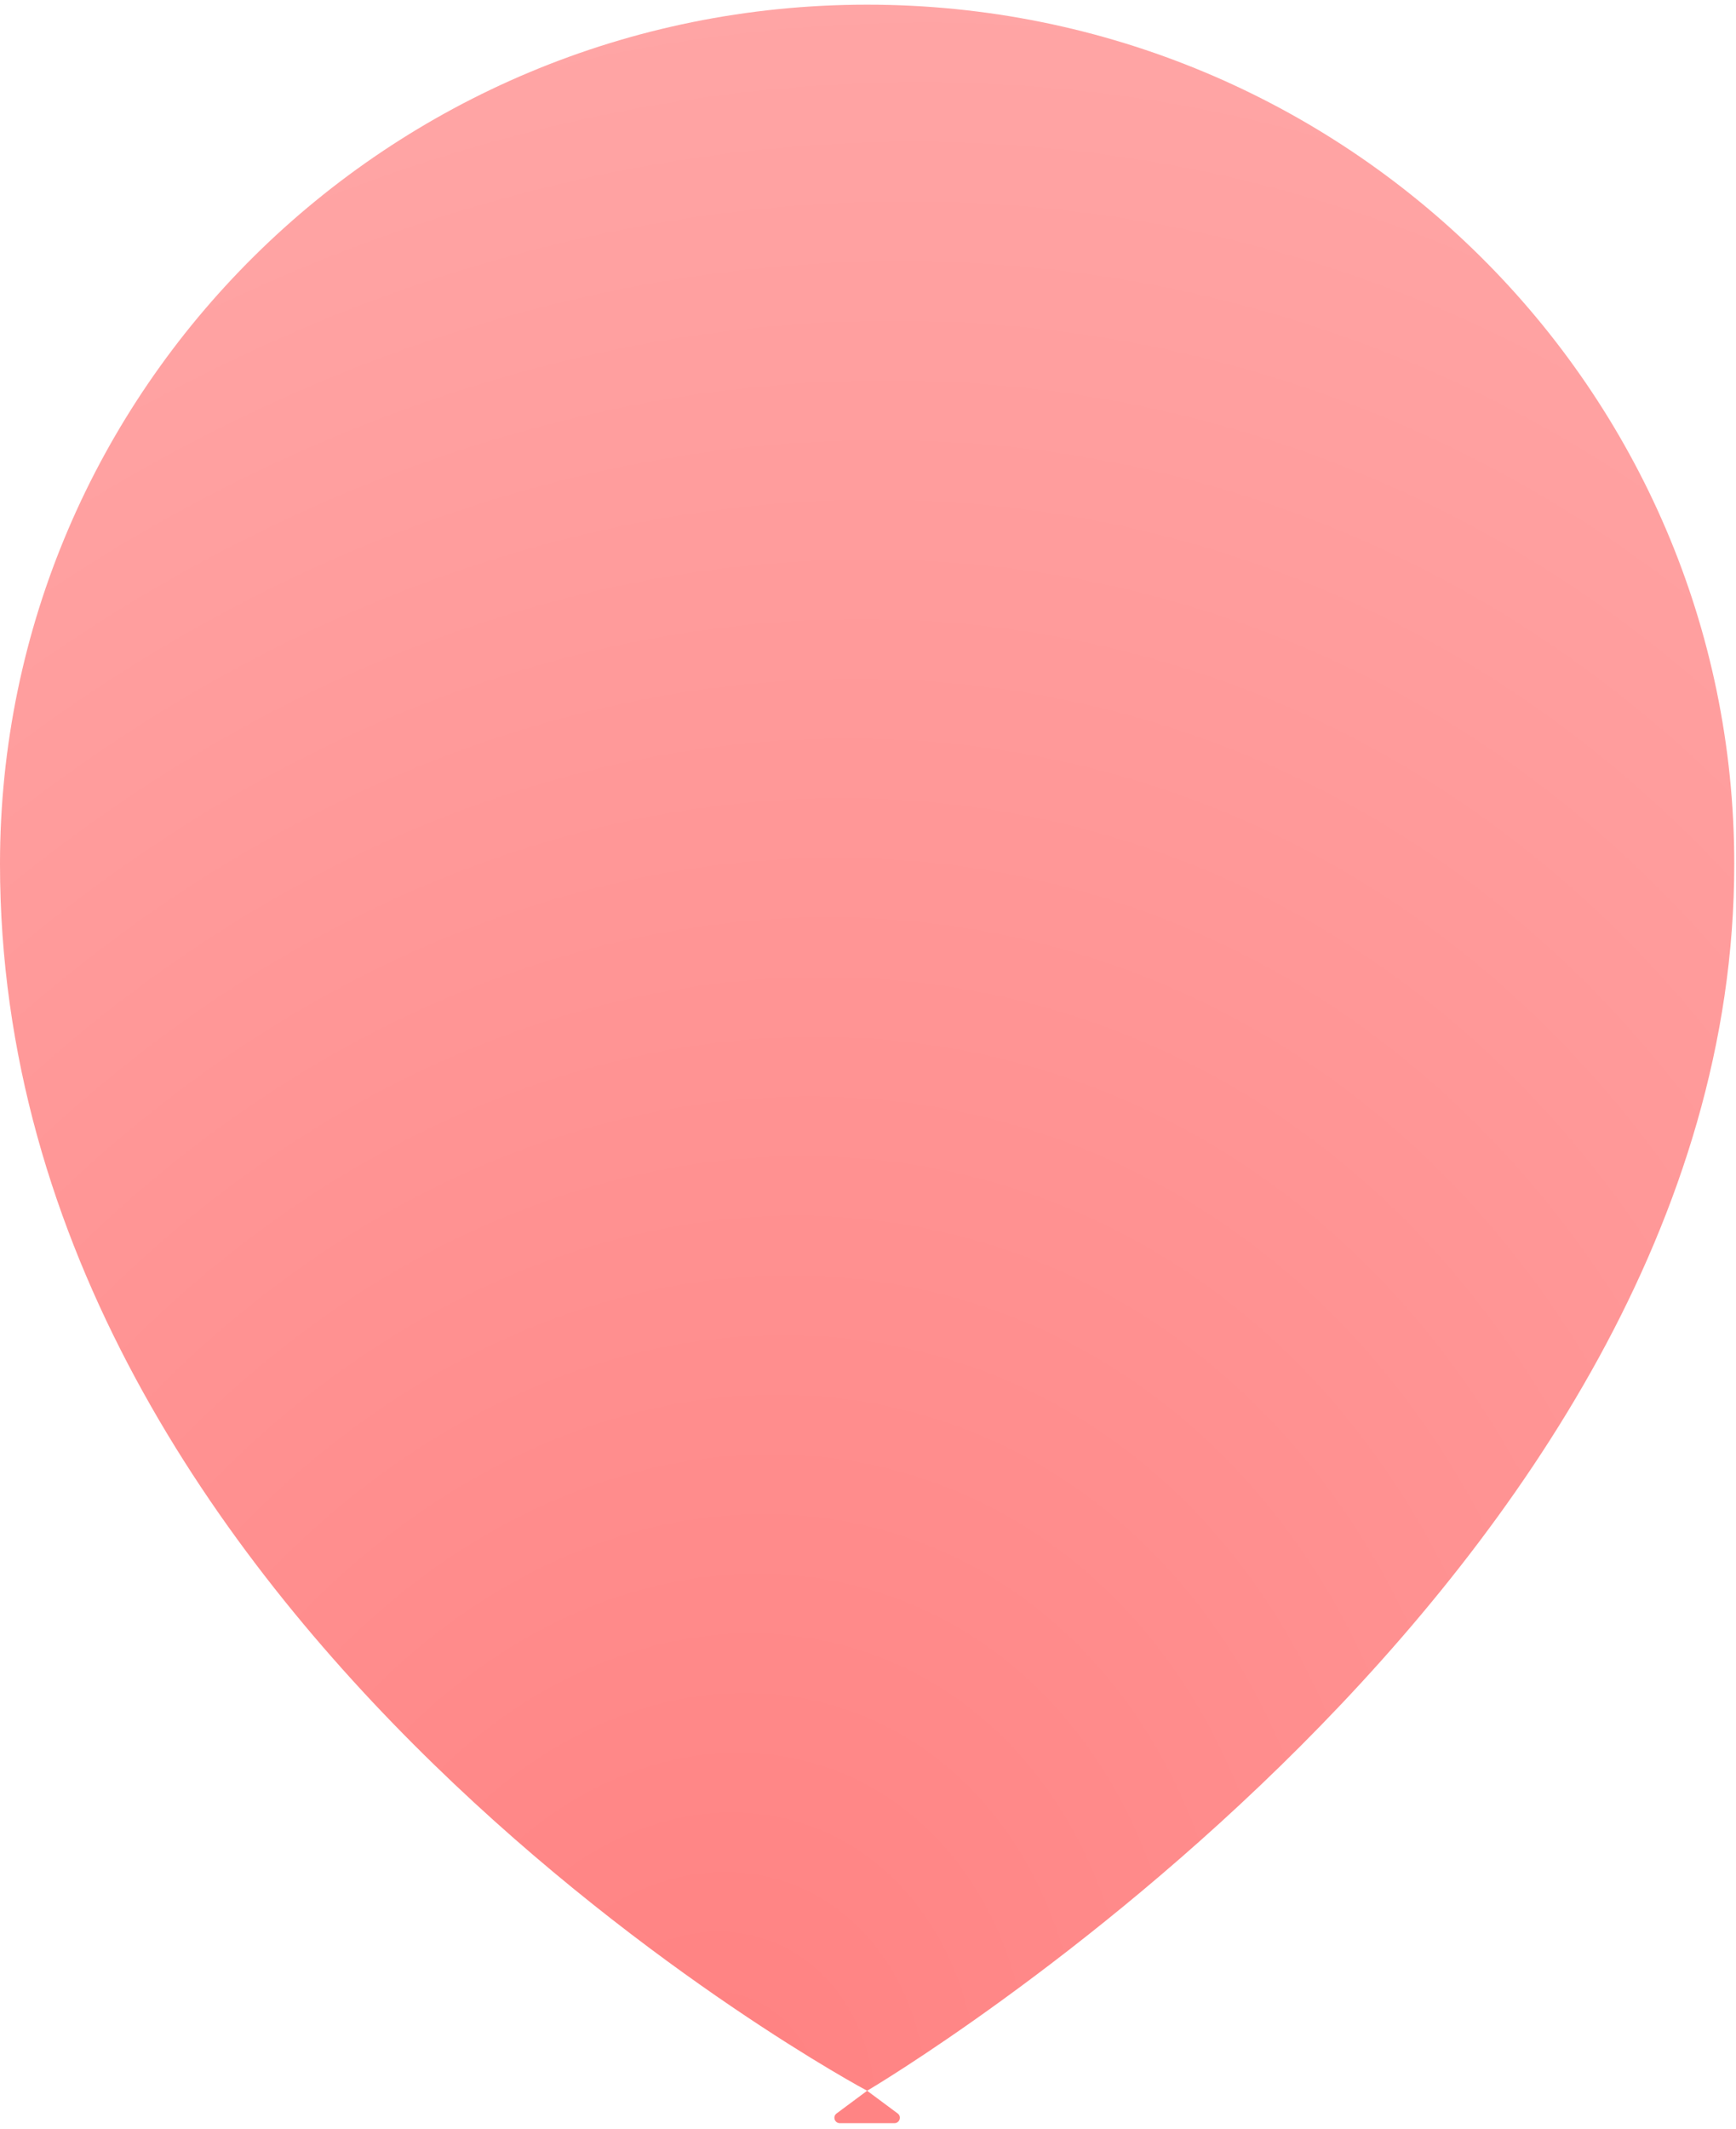 <svg width="248" height="304" viewBox="0 0 248 304" fill="none" xmlns="http://www.w3.org/2000/svg">
  <path
    d="M247.751 123.385C247.751 225.65 123.876 298.587 123.876 298.587C123.876 298.587 0 232.597 0 123.385C0 55.61 55.461 0.668 123.876 0.668C192.29 0.668 247.751 55.61 247.751 123.385Z"
    fill="url(#paint0_radial_276_4386)" />
  <path
    d="M119.513 301.828L123.876 298.587L128.239 301.828C128.838 302.273 128.52 303.217 127.771 303.217H119.98C119.232 303.217 118.914 302.273 119.513 301.828Z"
    fill="#FF8484" />
  <defs>
    <radialGradient id="paint0_radial_276_4386" cx="0" cy="0" r="1" gradientUnits="userSpaceOnUse"
      gradientTransform="translate(97.387 303.217) rotate(-63.573) scale(337.855 277.327)">
      <stop stop-color="#FF8181" />
      <stop offset="1" stop-color="#FFA8A8" />
    </radialGradient>
  </defs>
</svg>